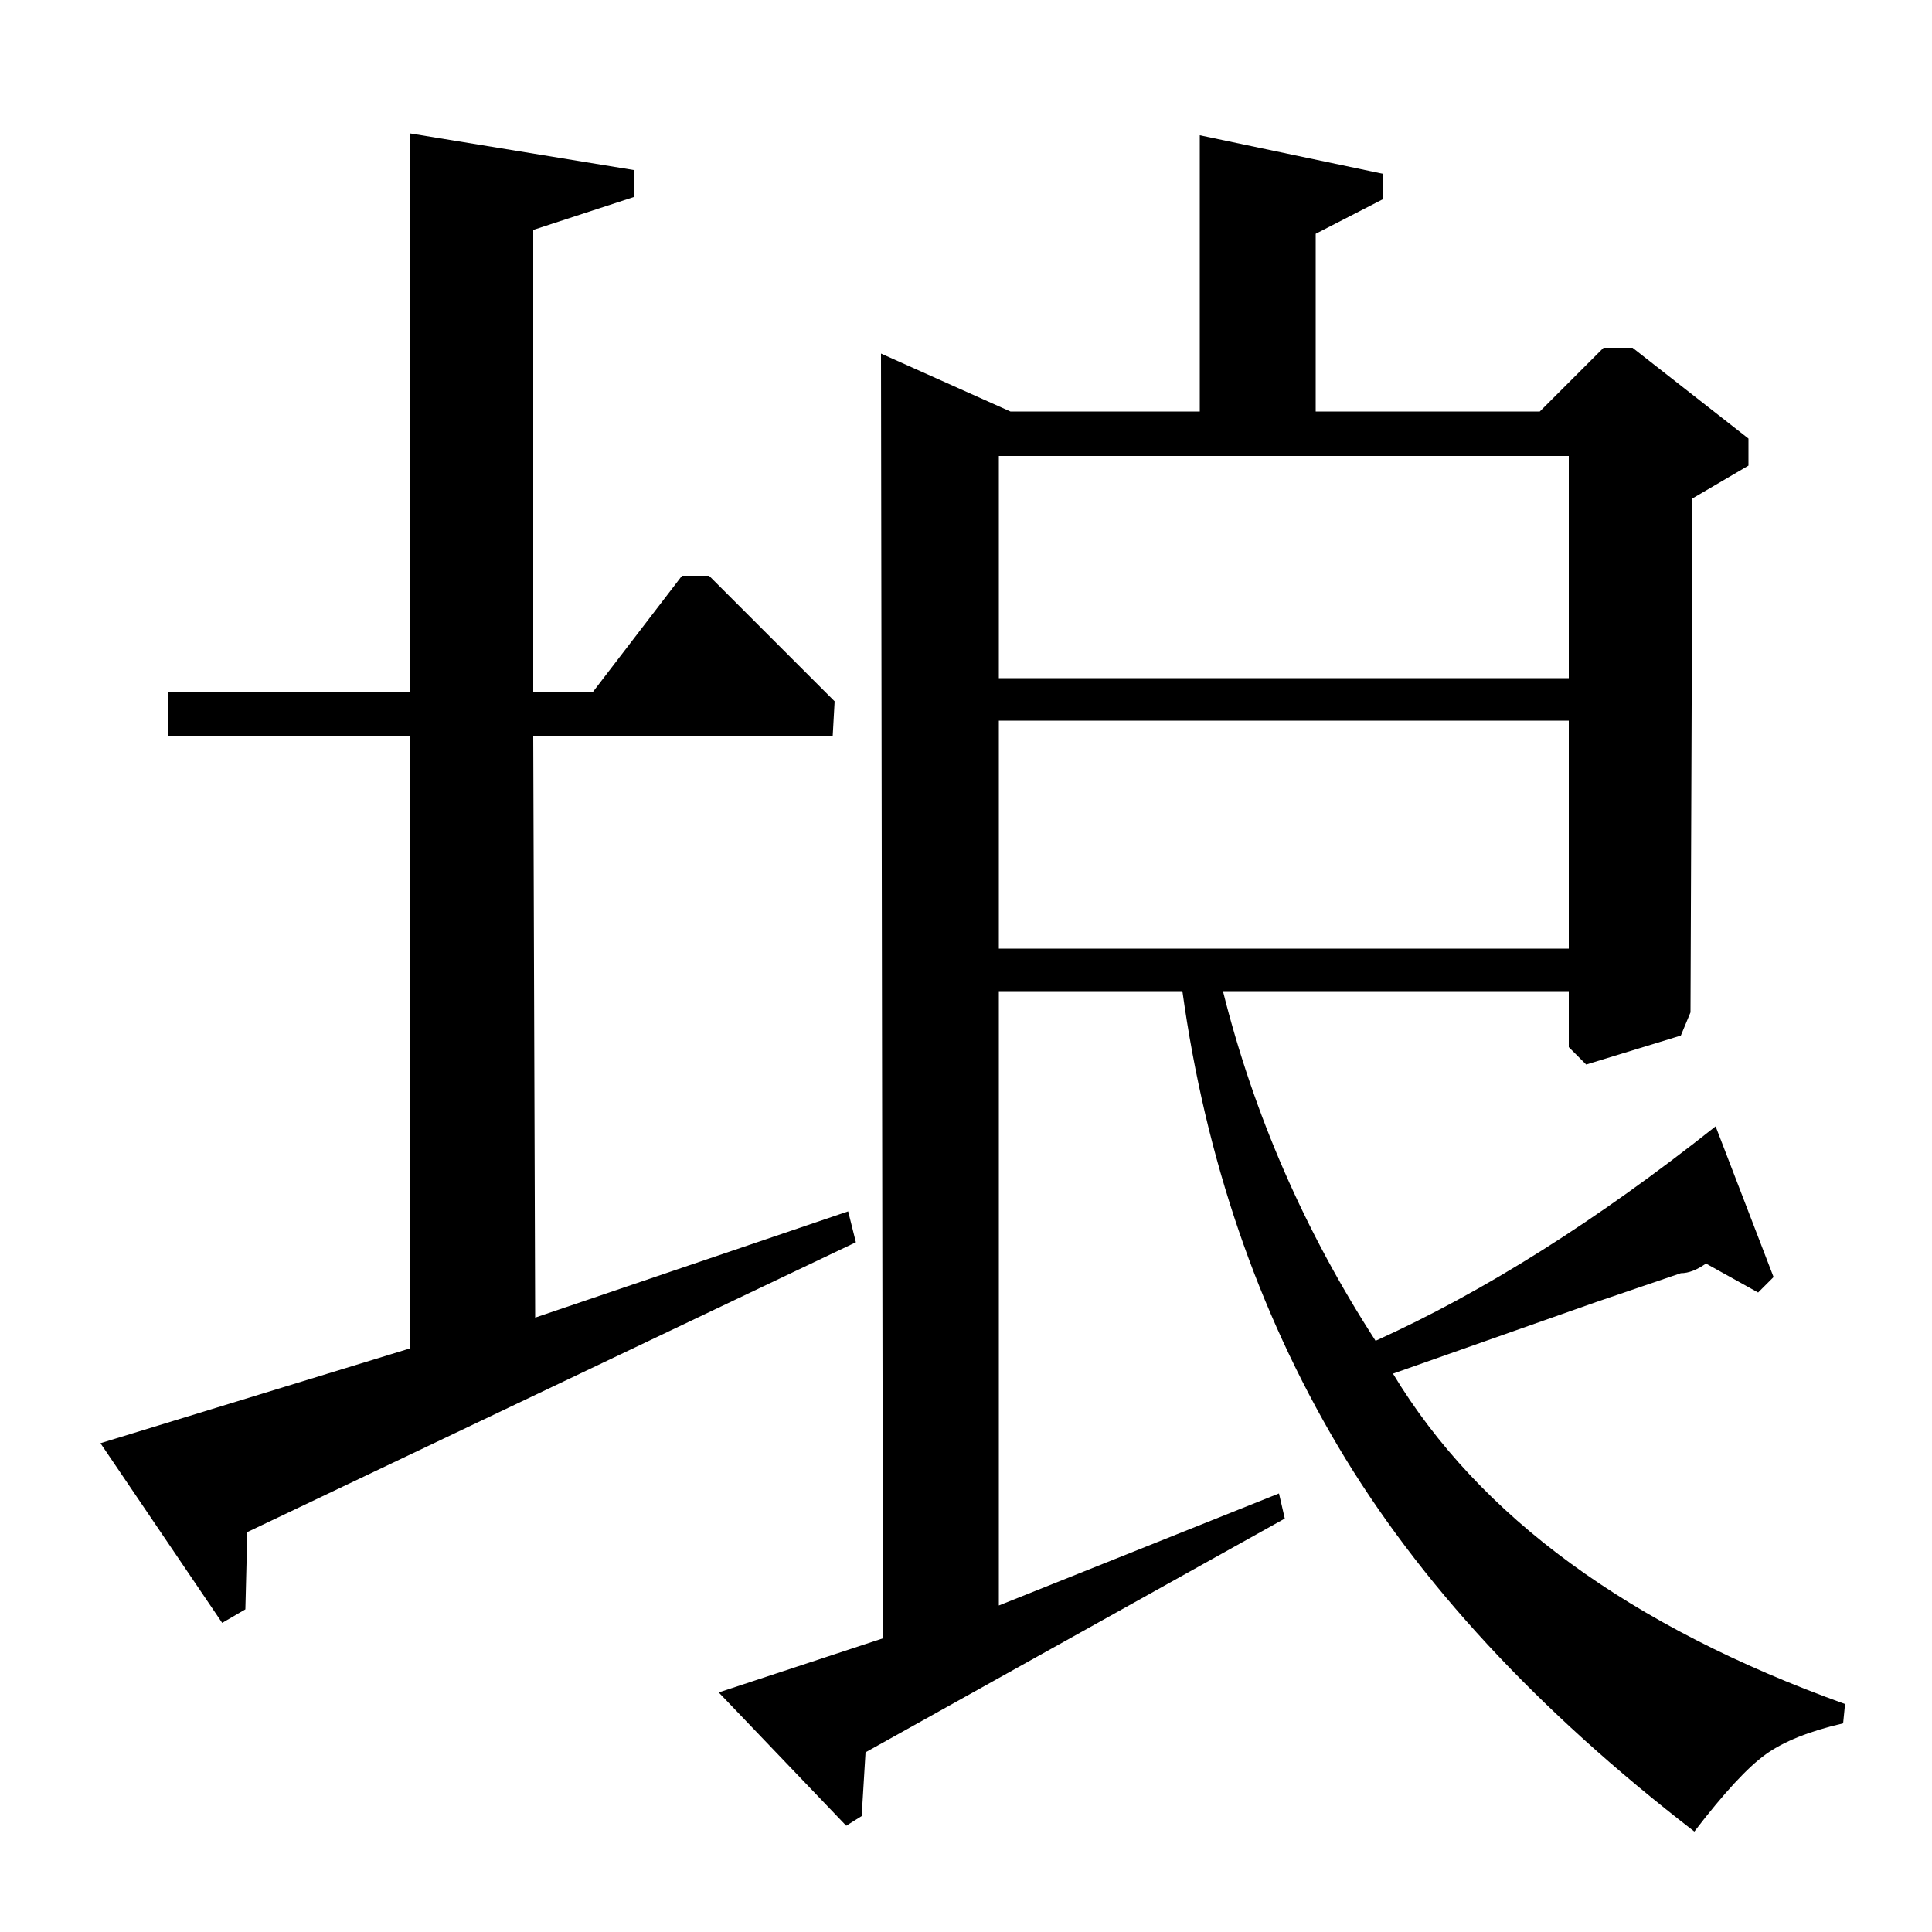 <?xml version="1.0" standalone="no"?>
<!DOCTYPE svg PUBLIC "-//W3C//DTD SVG 1.1//EN" "http://www.w3.org/Graphics/SVG/1.1/DTD/svg11.dtd" >
<svg xmlns="http://www.w3.org/2000/svg" xmlns:xlink="http://www.w3.org/1999/xlink" version="1.1" viewBox="0 -140 1000 1000">
  <g transform="matrix(1 0 0 -1 0 860)">
   <path fill="currentColor"
d="M797 787l33 33h15l60 -47v-14l-29 -17l-1 -266l-5 -12l-49 -15l-9 9v29h-179q24 -96 79 -181q84 38 176 111l30 -78l-8 -8l-27 15q-7 -5 -13 -5l-44 -15l-105 -37q67 -111 234 -171l-1 -10q-26 -6 -40 -16t-37 -40q-122 94 -184.5 199.5t-80.5 235.5h-95v-318l145 58
l3 -13l-217 -121l-2 -33l-8 -5l-66 69l85 28l-1 665l67 -30h98v143l95 -20v-13l-35 -18v-92h116zM812 764h-295v-115h295v115zM812 627h-295v-118h295v118zM212 931l116 -19v-14l-52 -17v-239h31l46 60h14l65 -65l-1 -18h-155l1 -301l162 55l4 -16l-315 -150l-1 -40l-12 -7
l-63 93l160 49v317h-125v23h125v289z" />
  </g>

</svg>
